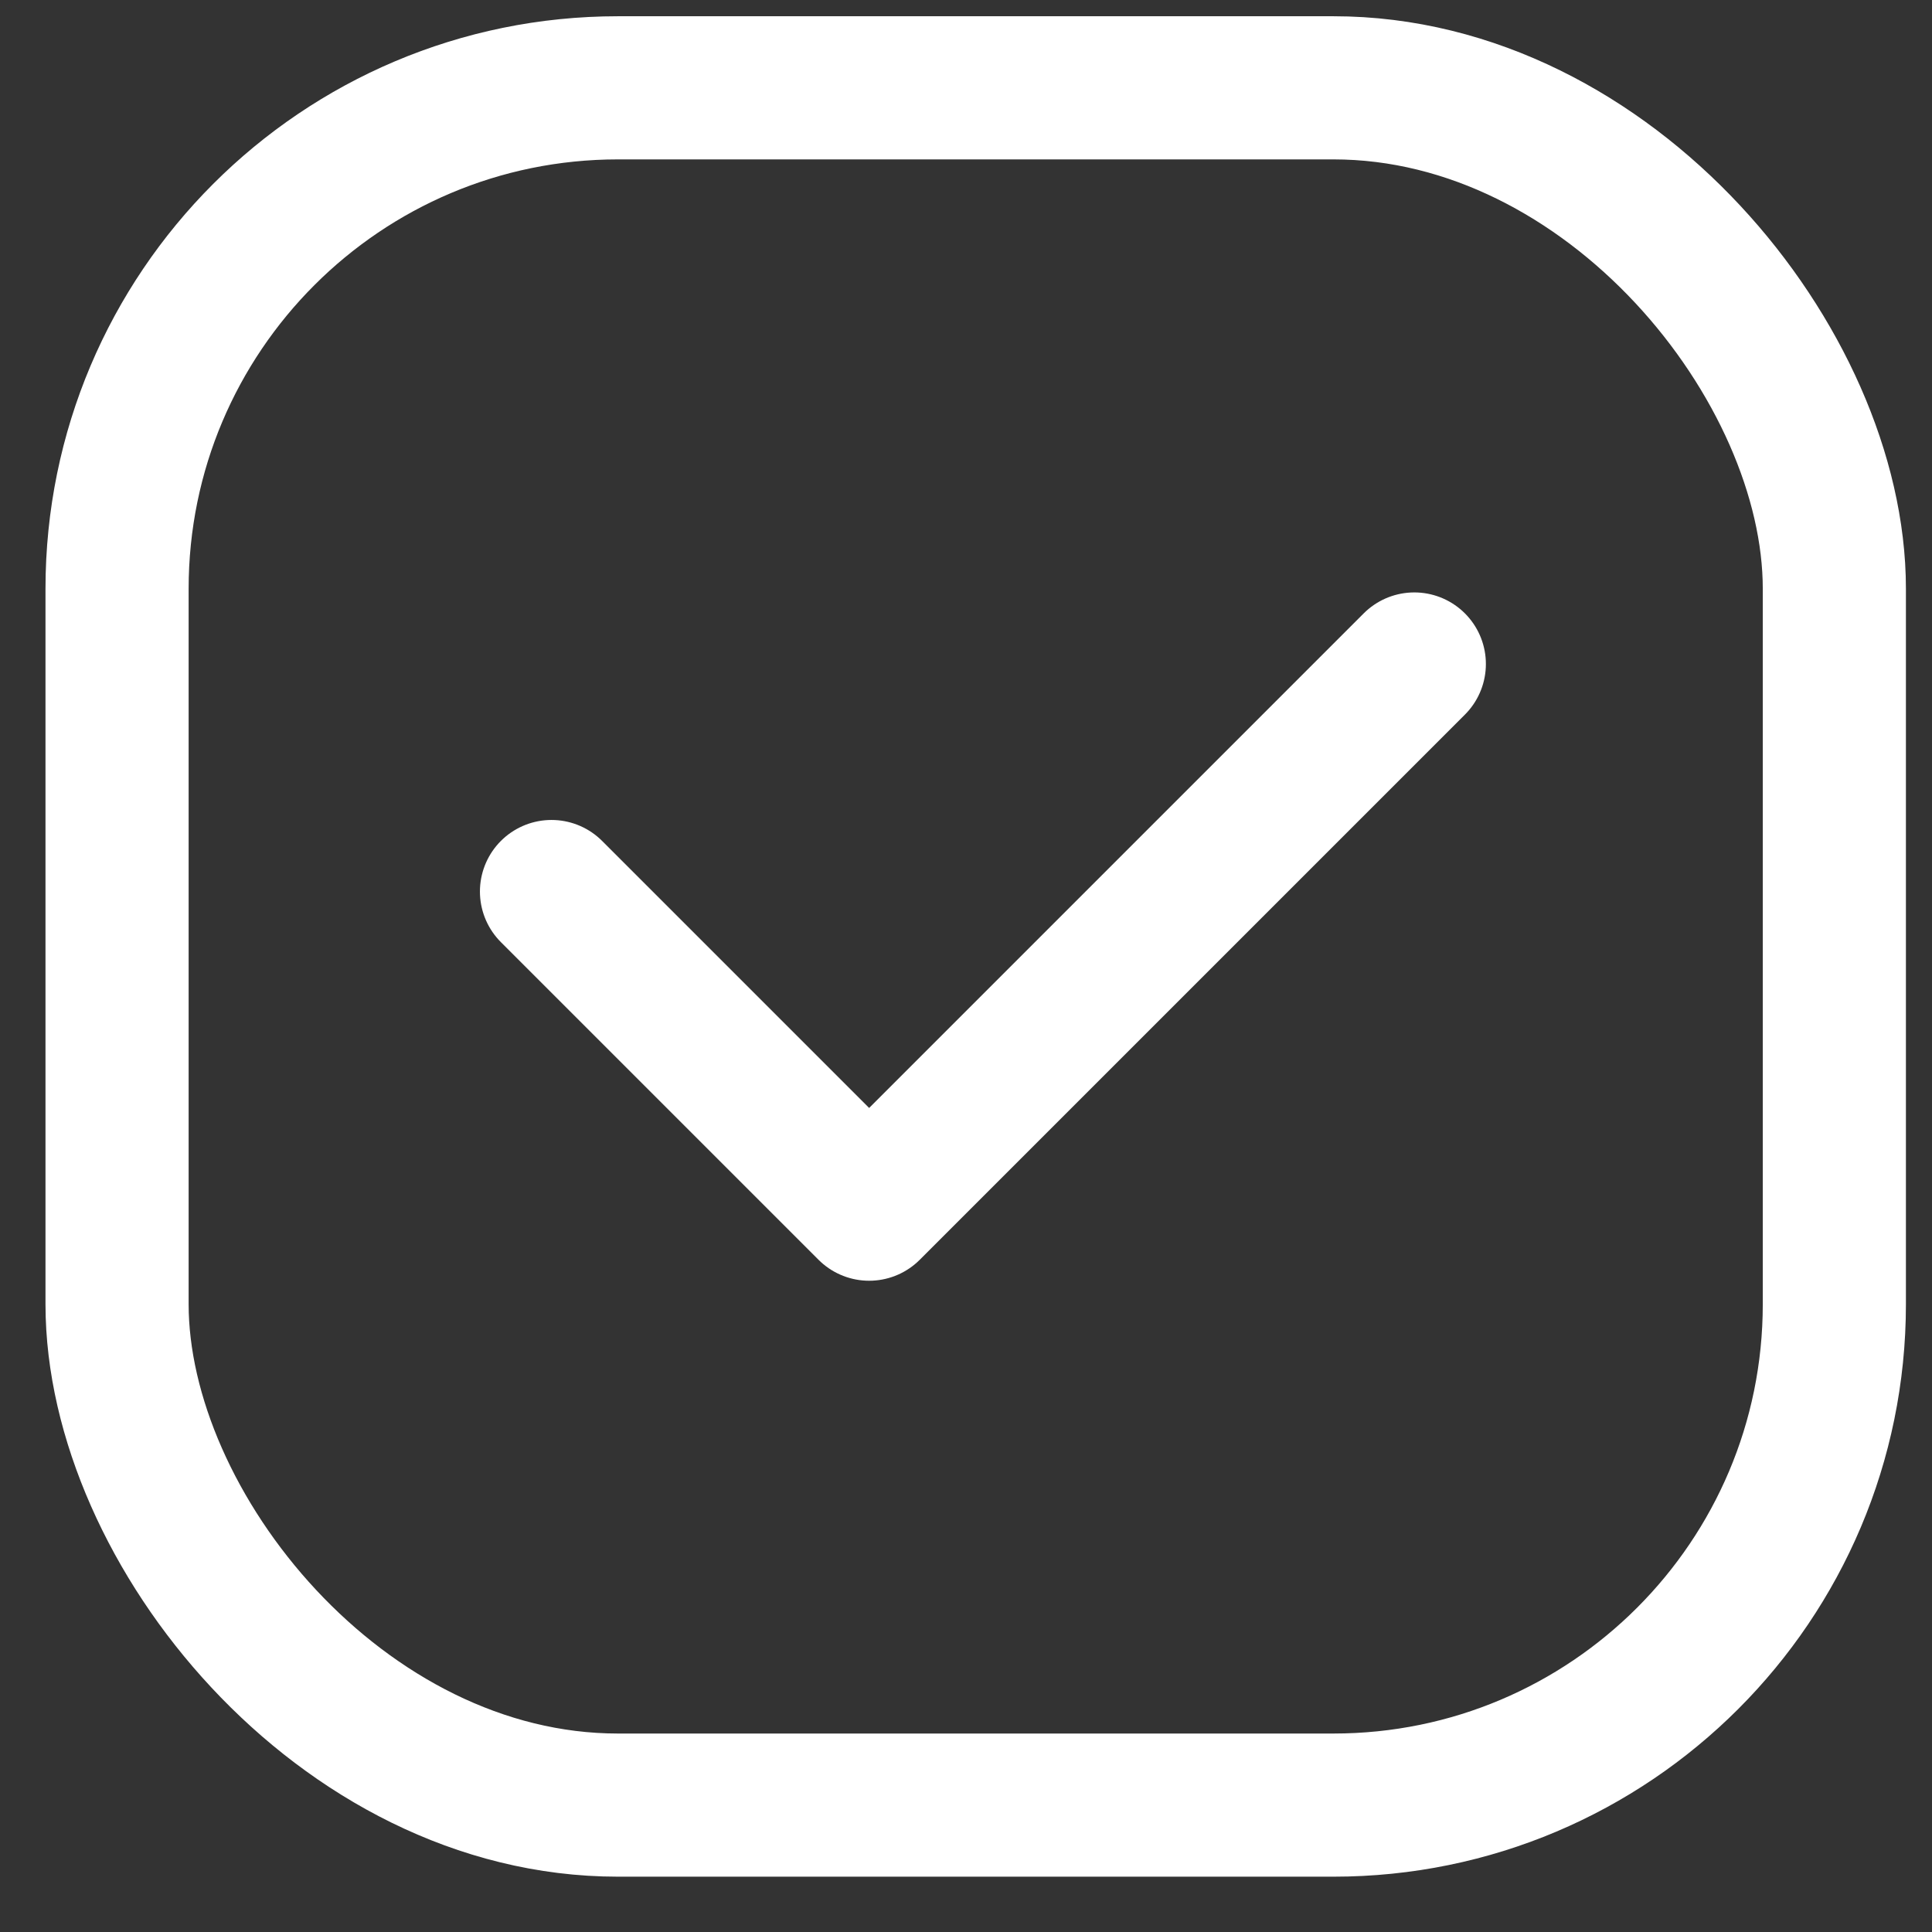 <?xml version="1.0" encoding="UTF-8"?>
<svg width="22px" height="22px" viewBox="0 0 22 22" version="1.1" xmlns="http://www.w3.org/2000/svg" xmlns:xlink="http://www.w3.org/1999/xlink">
    <rect x="0" y="0" width="22" height="22" fill="#333333" stroke="none"/>
    <!-- Generator: sketchtool 63.1 (101010) - https://sketch.com -->
    <title>BDDEE8CA-BAB2-44B9-967E-60DBD57324E6@1.5x</title>
    <desc>Created with sketchtool.</desc>
    <g id="Recruiter-Design" stroke="none" stroke-width="1" fill="none" fill-rule="evenodd">
        <g id="04_CV-Analysis_Job-Title" transform="translate(-796, -172)" stroke="#FFFFFF" stroke-width="1.63">
            <g id="Shortlisted" transform="translate(777, 158)">
                <g id="icn_shortlist" transform="translate(20.333, 15)">
                    <rect id="Rectangle" x="0" y="0" width="19.555" height="19.555" rx="5.704"></rect>
                    <polyline id="Path-2" stroke-linecap="round" stroke-linejoin="round" points="4.947 9.152 8.564 12.769 14.772 6.561"></polyline>
                </g>
            </g>
        </g>
    </g>
</svg>